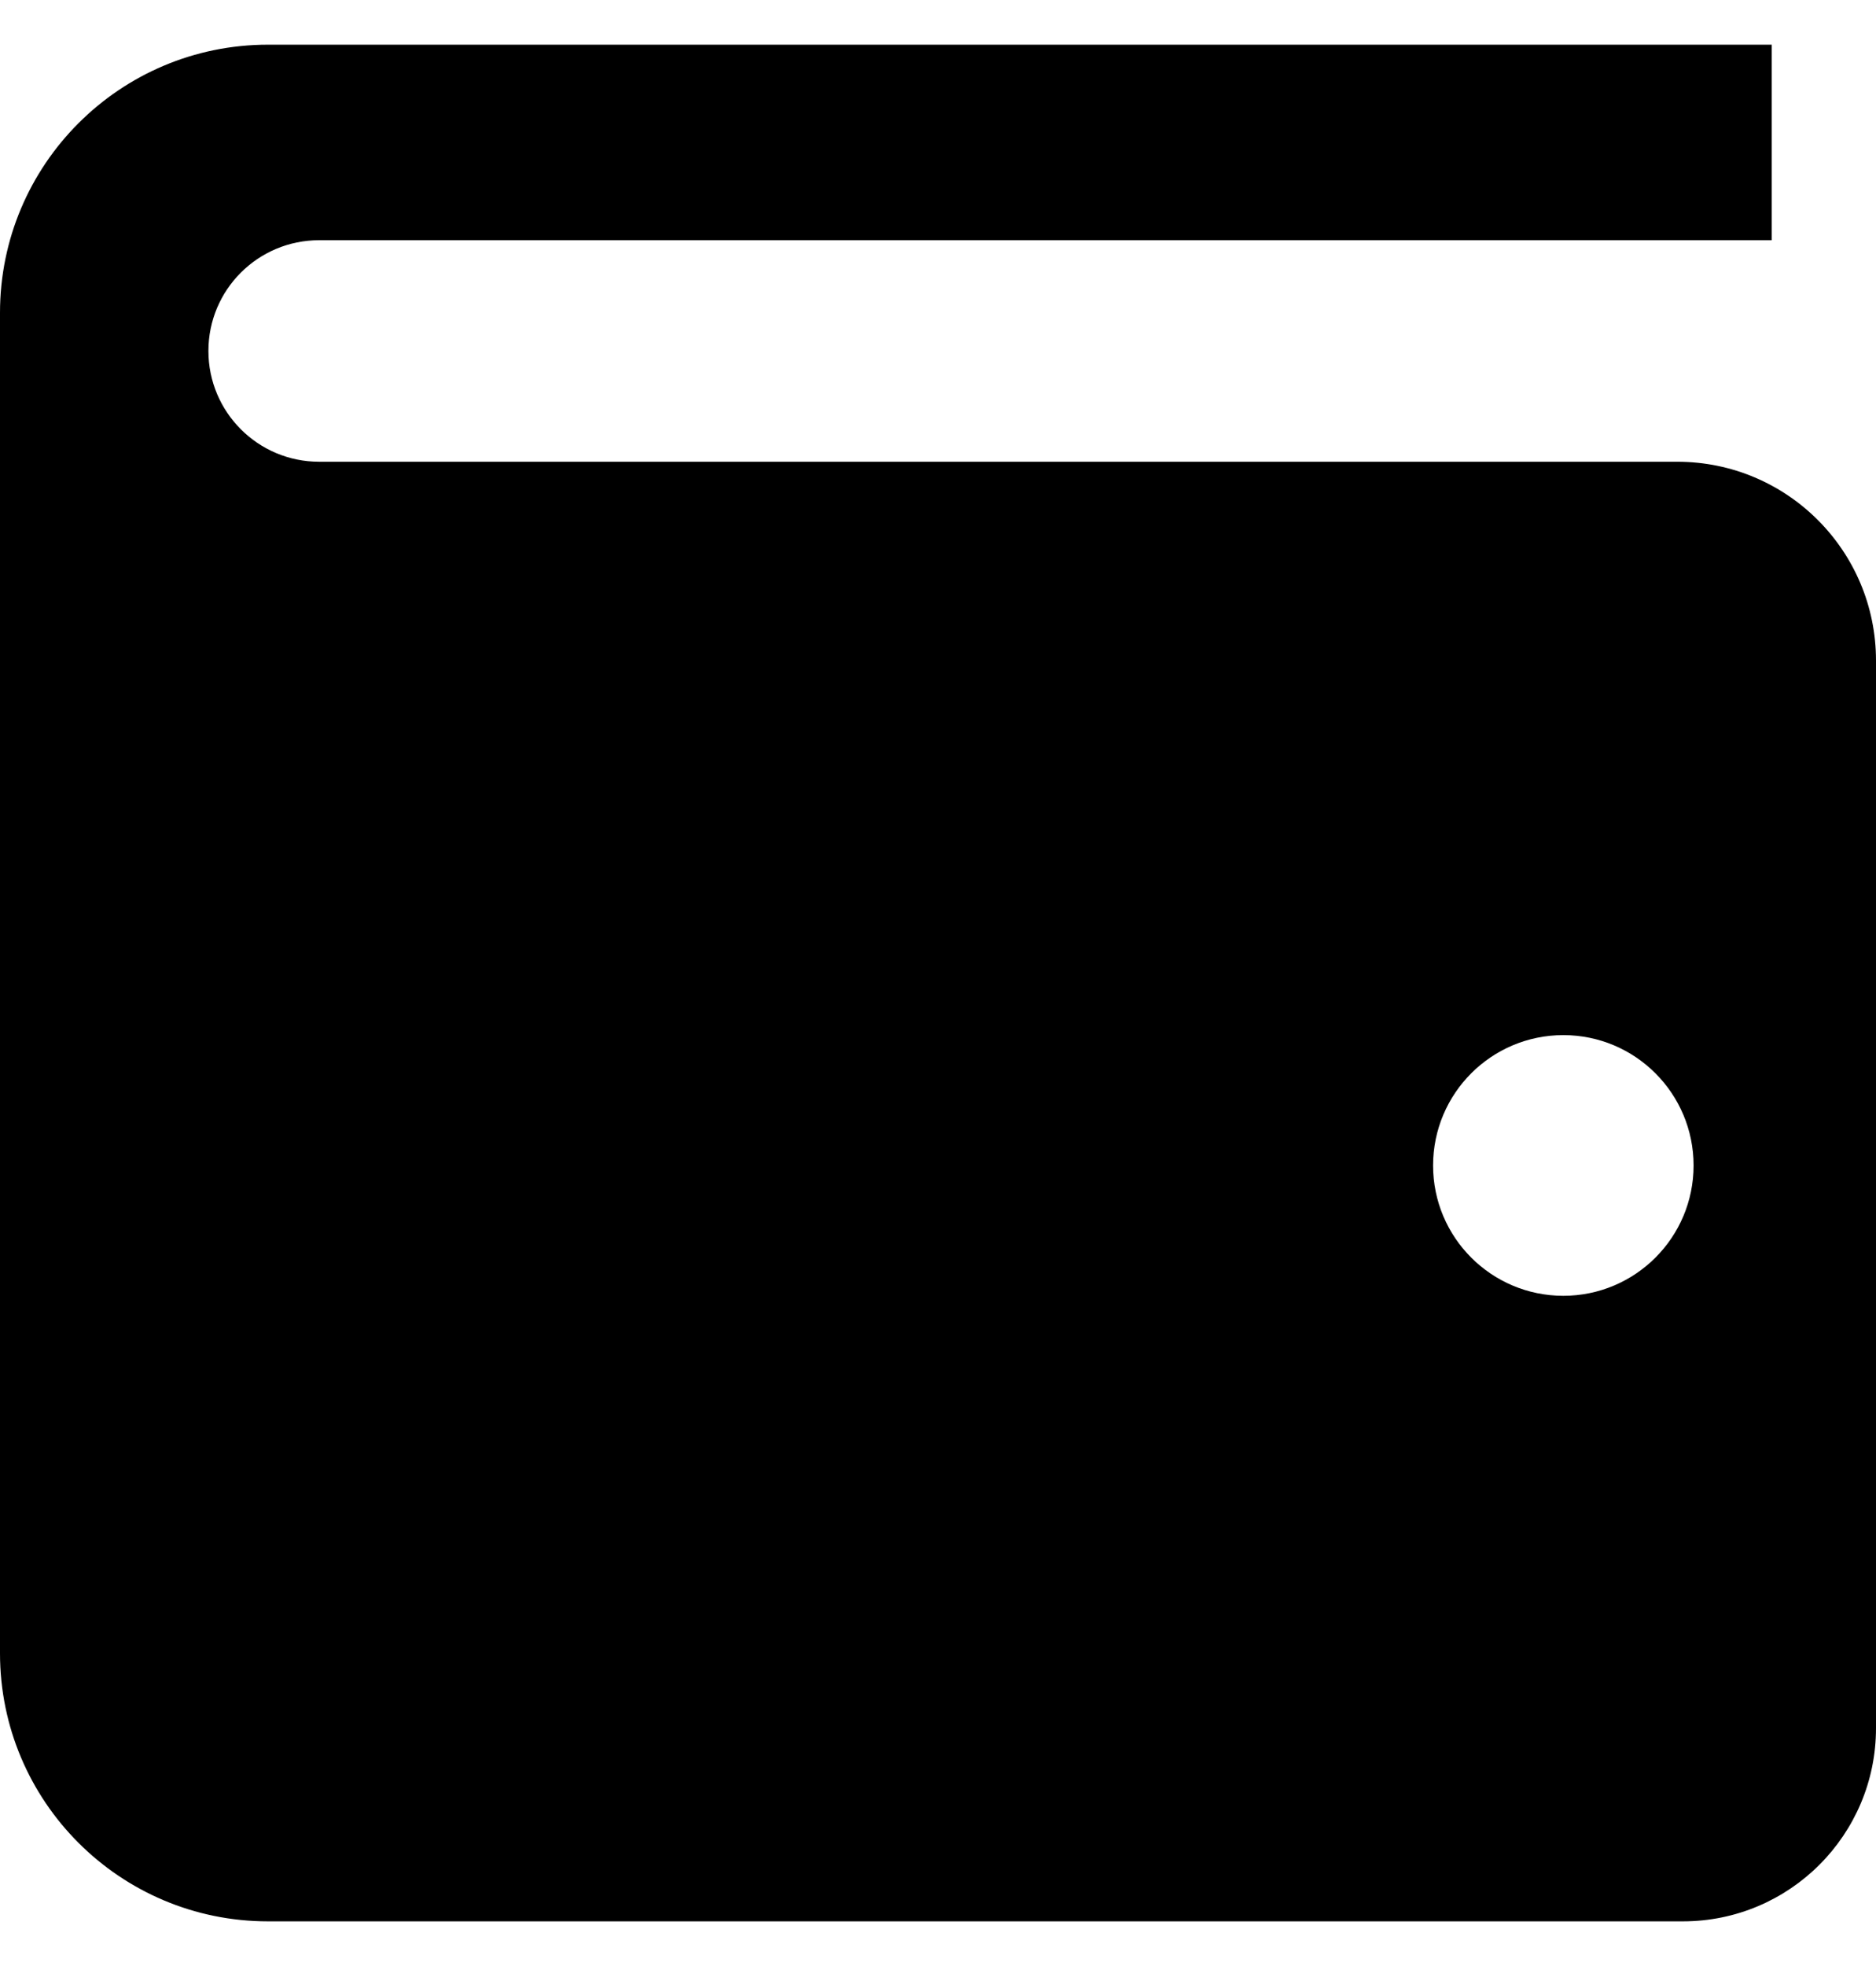 <svg width="21" height="22" viewBox="0 0 21 22" fill="none" xmlns="http://www.w3.org/2000/svg">
<path fill-rule="evenodd" clip-rule="evenodd" d="M19.833 0.5H3C1.343 0.5 0 1.843 0 3.5V18.5C0 20.157 1.343 21.5 3 21.5H18.838C20.032 21.5 21 20.532 21 19.338V7.392C21 6.163 20.004 5.167 18.775 5.167H3.573C2.888 5.167 2.333 4.612 2.333 3.927C2.333 3.242 2.888 2.688 3.573 2.688H19.833V0.5ZM17.5 14.5C18.305 14.5 18.958 13.847 18.958 13.042C18.958 12.236 18.305 11.583 17.5 11.583C16.695 11.583 16.042 12.236 16.042 13.042C16.042 13.847 16.695 14.5 17.5 14.5Z" fill="currentColor"/>
</svg>
